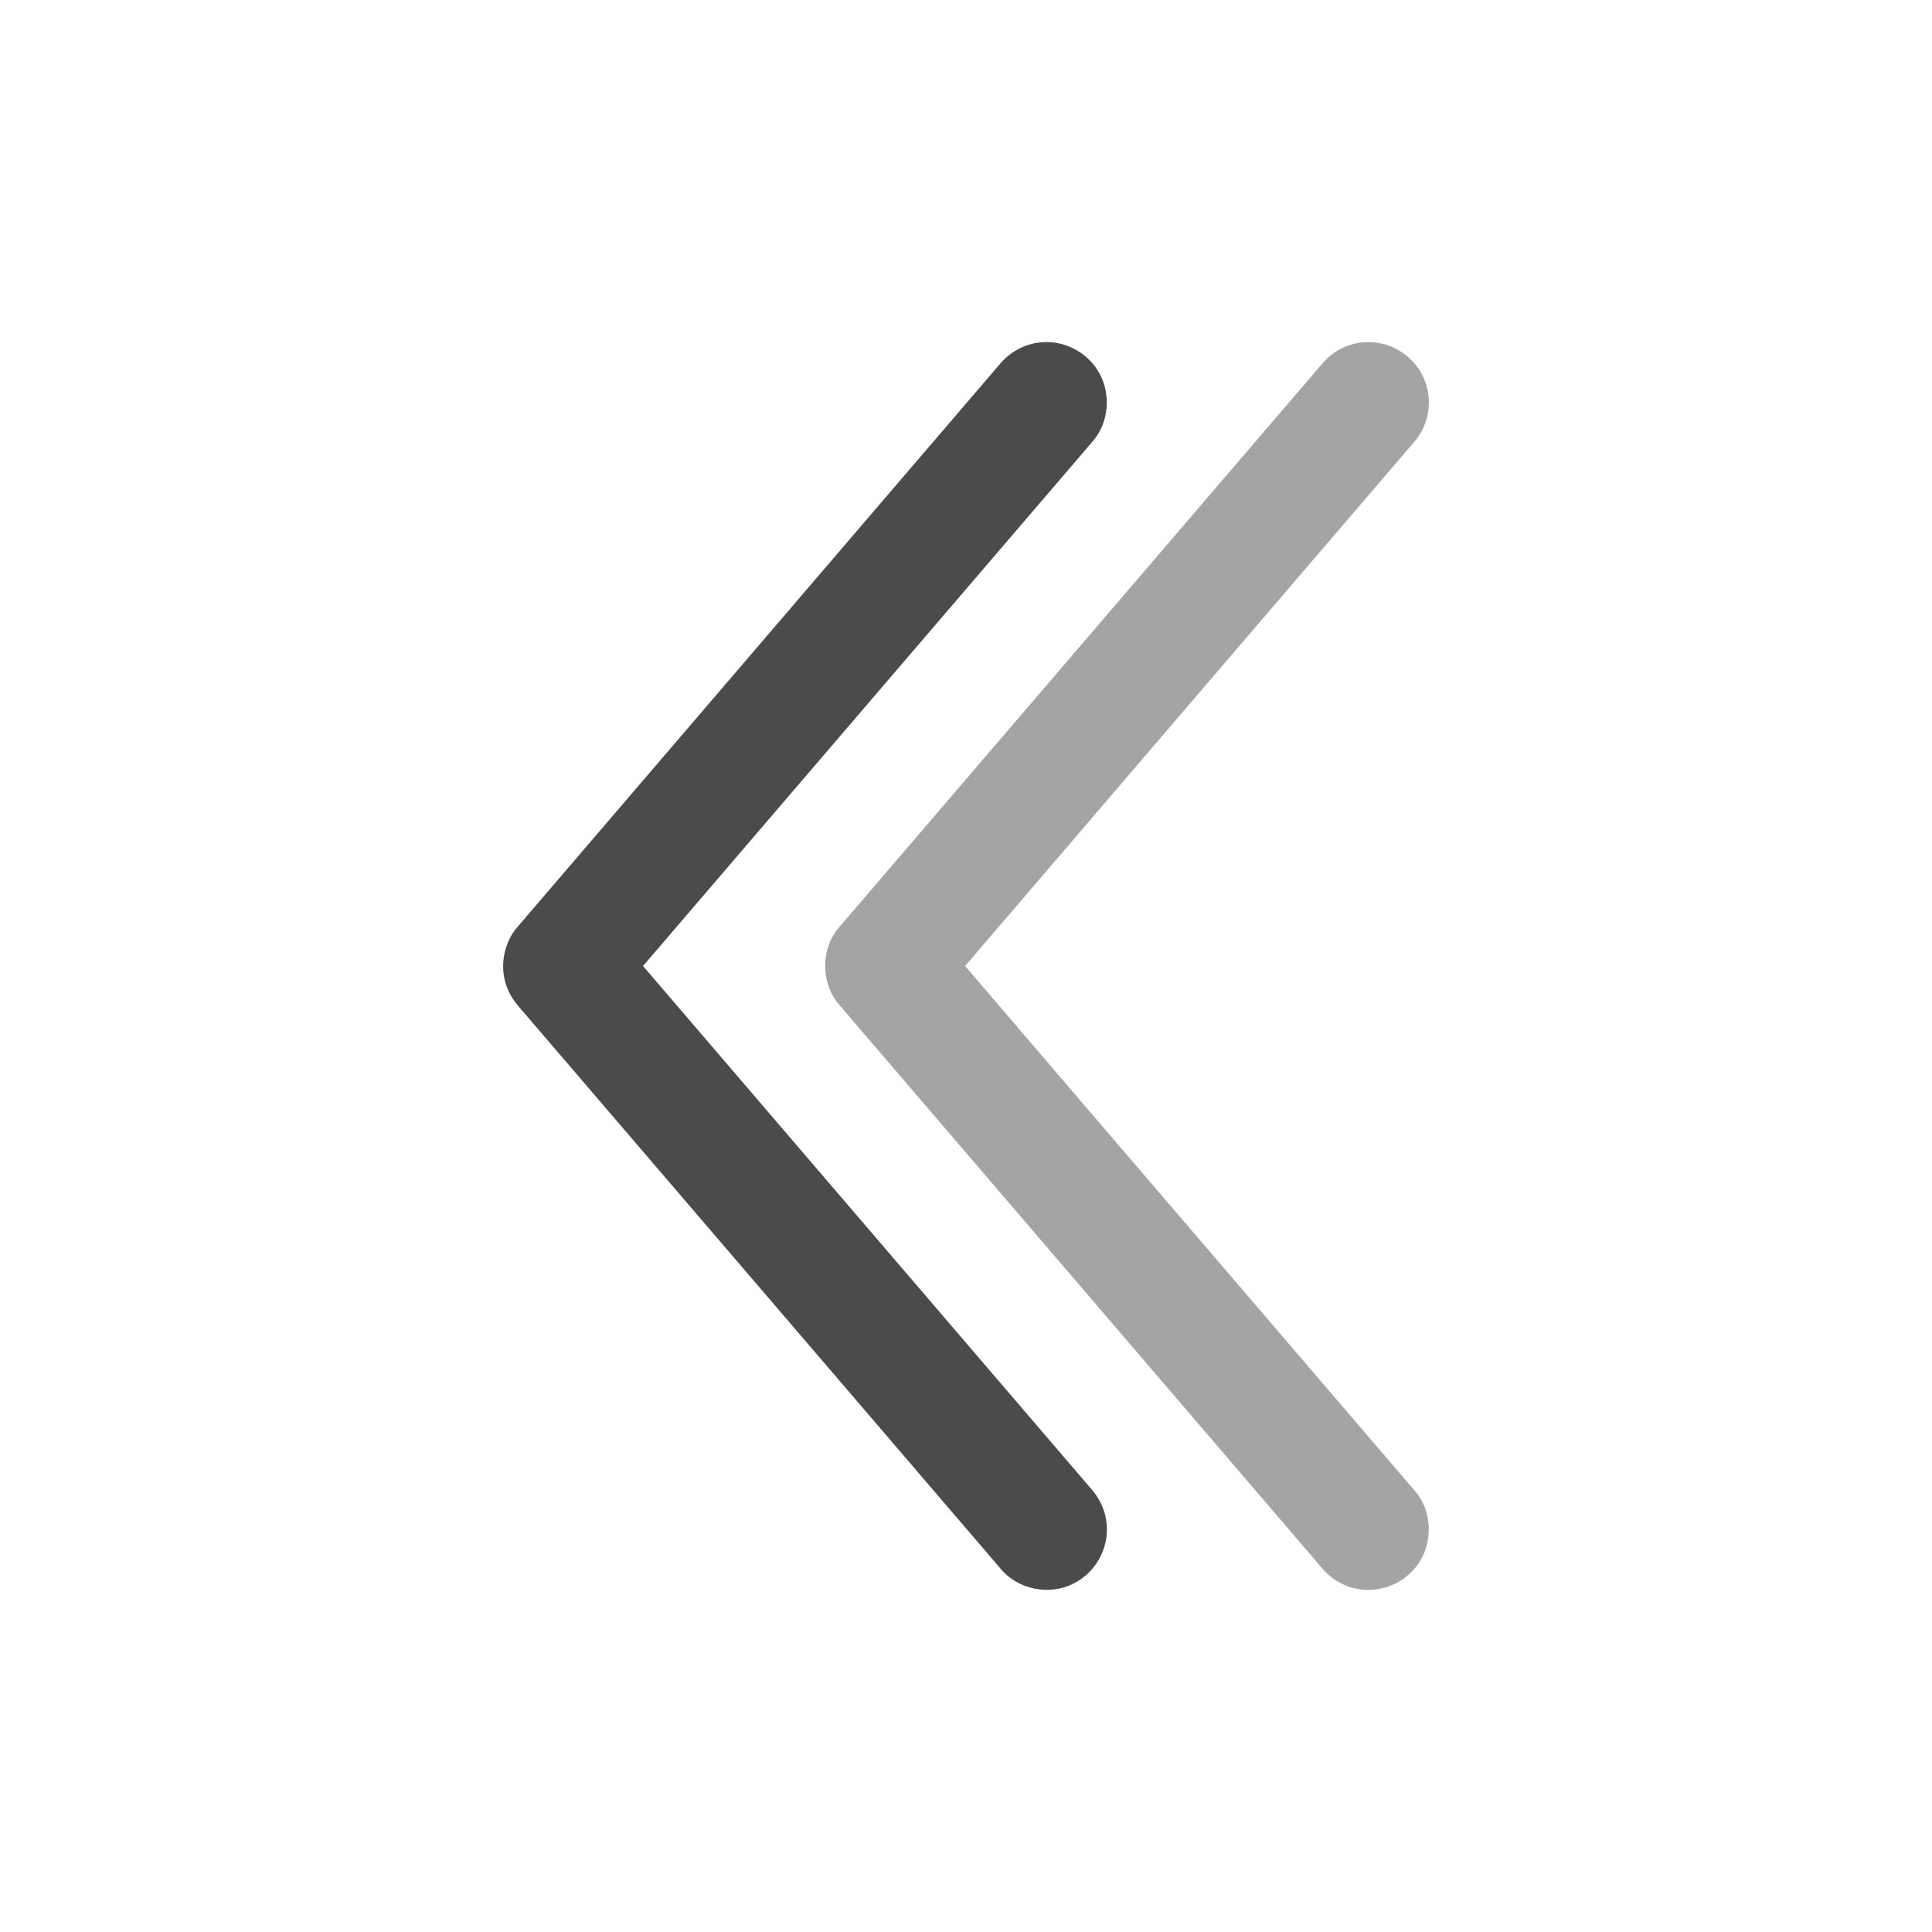 <svg width="24" height="24" viewBox="0 0 24 24" fill="none" xmlns="http://www.w3.org/2000/svg">
<path d="M12.416 4.528C12.543 4.373 12.731 4.269 12.932 4.253C13.208 4.224 13.491 4.367 13.636 4.602C13.806 4.867 13.783 5.238 13.578 5.478C11.715 7.652 9.851 9.825 7.988 12C9.838 14.158 11.687 16.316 13.537 18.474C13.654 18.599 13.734 18.761 13.747 18.933C13.778 19.231 13.609 19.534 13.342 19.668C13.045 19.826 12.646 19.749 12.432 19.489C10.48 17.213 8.528 14.935 6.576 12.658C6.48 12.542 6.366 12.435 6.309 12.292C6.197 12.034 6.248 11.716 6.436 11.506C8.429 9.18 10.423 6.854 12.416 4.528Z" fill="#4B4B4B"/>
<path opacity="0.5" d="M16.549 4.4C16.721 4.268 16.953 4.22 17.163 4.268C17.408 4.321 17.618 4.505 17.703 4.739C17.798 4.986 17.746 5.282 17.574 5.482C15.713 7.655 13.849 9.826 11.989 12C13.848 14.173 15.712 16.343 17.572 18.516C17.83 18.806 17.802 19.293 17.509 19.55C17.283 19.768 16.914 19.813 16.64 19.659C16.511 19.593 16.42 19.479 16.329 19.37C14.363 17.077 12.397 14.784 10.432 12.49C10.191 12.222 10.19 11.78 10.43 11.512C12.396 9.218 14.363 6.924 16.329 4.63C16.398 4.55 16.464 4.464 16.549 4.4Z" fill="#4B4B4B"/>
</svg>
